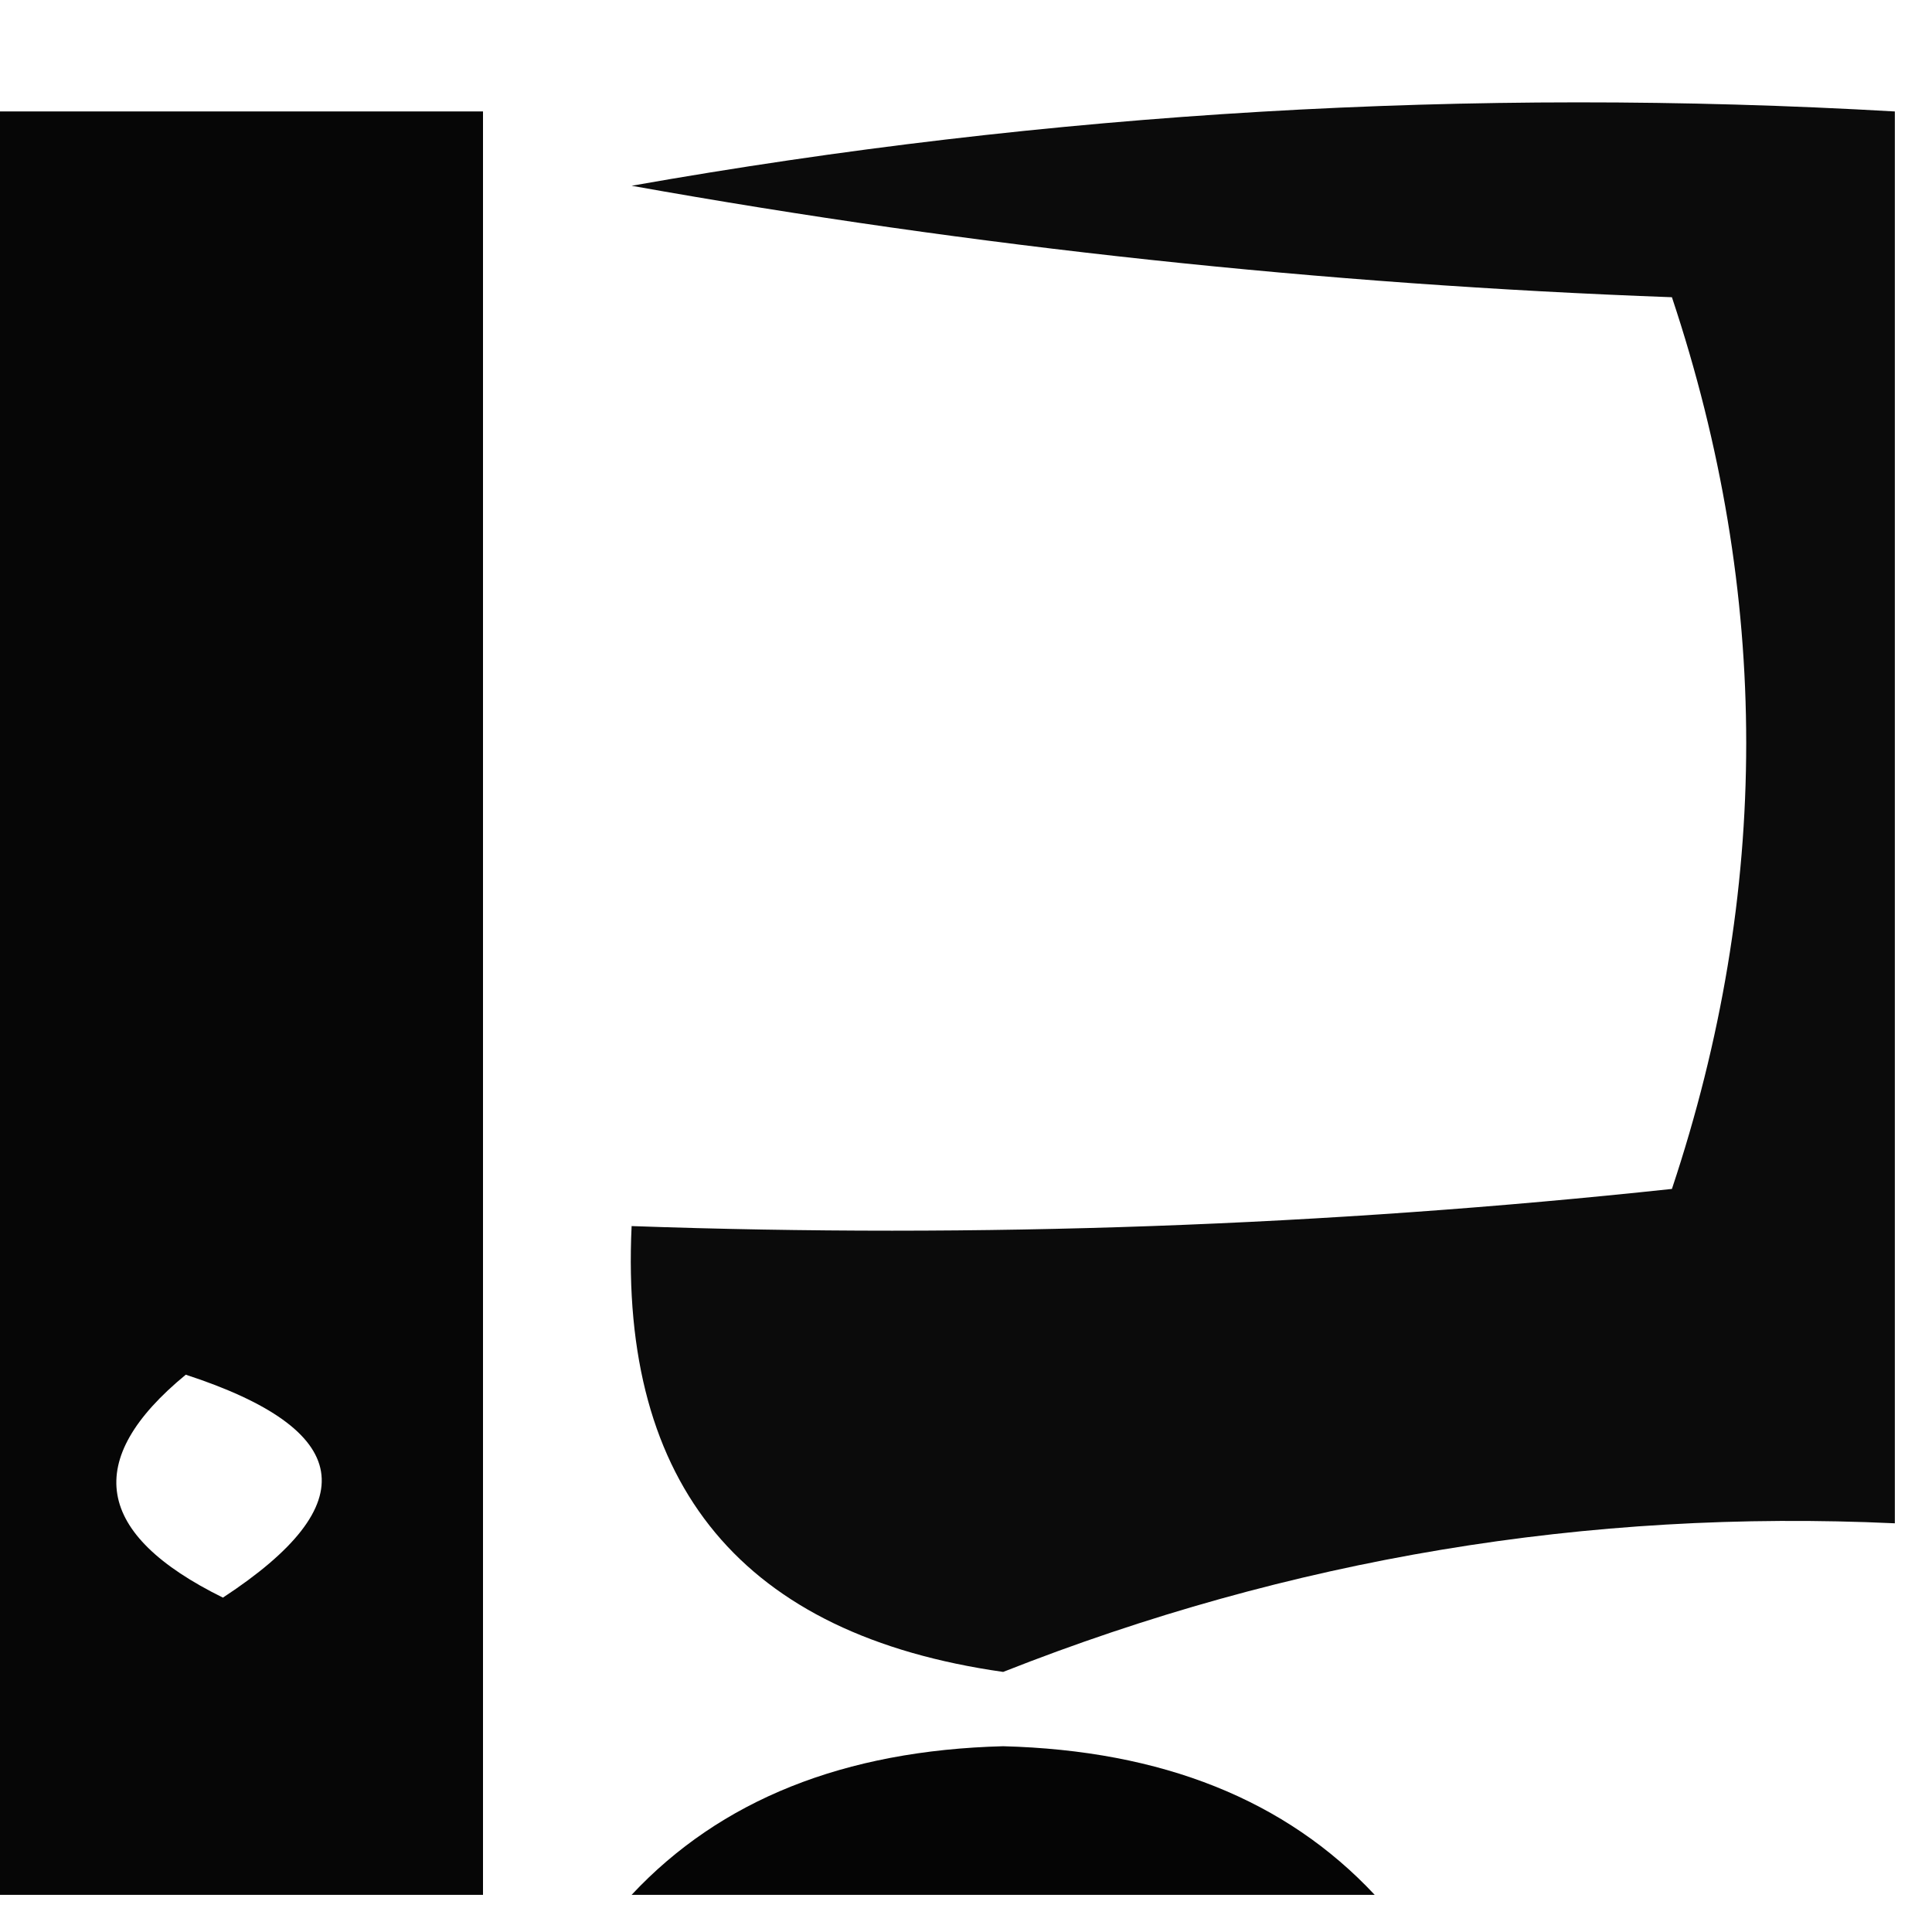 <?xml version="1.0" encoding="UTF-8"?>
<!DOCTYPE svg PUBLIC "-//W3C//DTD SVG 1.1//EN" "http://www.w3.org/Graphics/SVG/1.1/DTD/svg11.dtd">
<svg xmlns="http://www.w3.org/2000/svg" version="1.1" width="26px" height="26px" style="shape-rendering: geometricprecision; text-rendering: geometricprecision; image-rendering: optimizequality; fill-rule: evenodd; clip-rule: evenodd" xmlns:xlink="http://www.w3.org/1999/xlink">
<g><path style="opacity: .973" fill="#000000" d="M -0.5,1.5 C 1.833,1.5 4.167,1.5 6.5,1.5C 6.5,9.5 6.5,17.5 6.5,25.5C 4.167,25.5 1.833,25.5 -0.5,25.5C -0.5,17.5 -0.5,9.5 -0.5,1.5 Z M 2.5,18.5 C 4.76,19.238 4.927,20.238 3,21.5C 1.272,20.648 1.105,19.648 2.5,18.5 Z"></path></g>
<g><path style="opacity: .956" fill="#000000" d="M 25.5,1.5 C 25.5,7.833 25.5,14.167 25.5,20.5C 21.364,20.308 17.364,20.974 13.5,22.5C 10.002,22.003 8.335,20.003 8.5,16.5C 13.178,16.666 17.845,16.499 22.5,16C 23.833,12 23.833,8 22.5,4C 17.798,3.828 13.132,3.328 8.5,2.5C 14.128,1.505 19.794,1.171 25.5,1.5 Z"></path></g>
<g><path style="opacity: .977" fill="#000000" d="M 18.5,25.5 C 15.167,25.5 11.833,25.5 8.5,25.5C 9.694,24.223 11.36,23.556 13.5,23.5C 15.64,23.556 17.306,24.223 18.5,25.5 Z"></path></g>
</svg>
